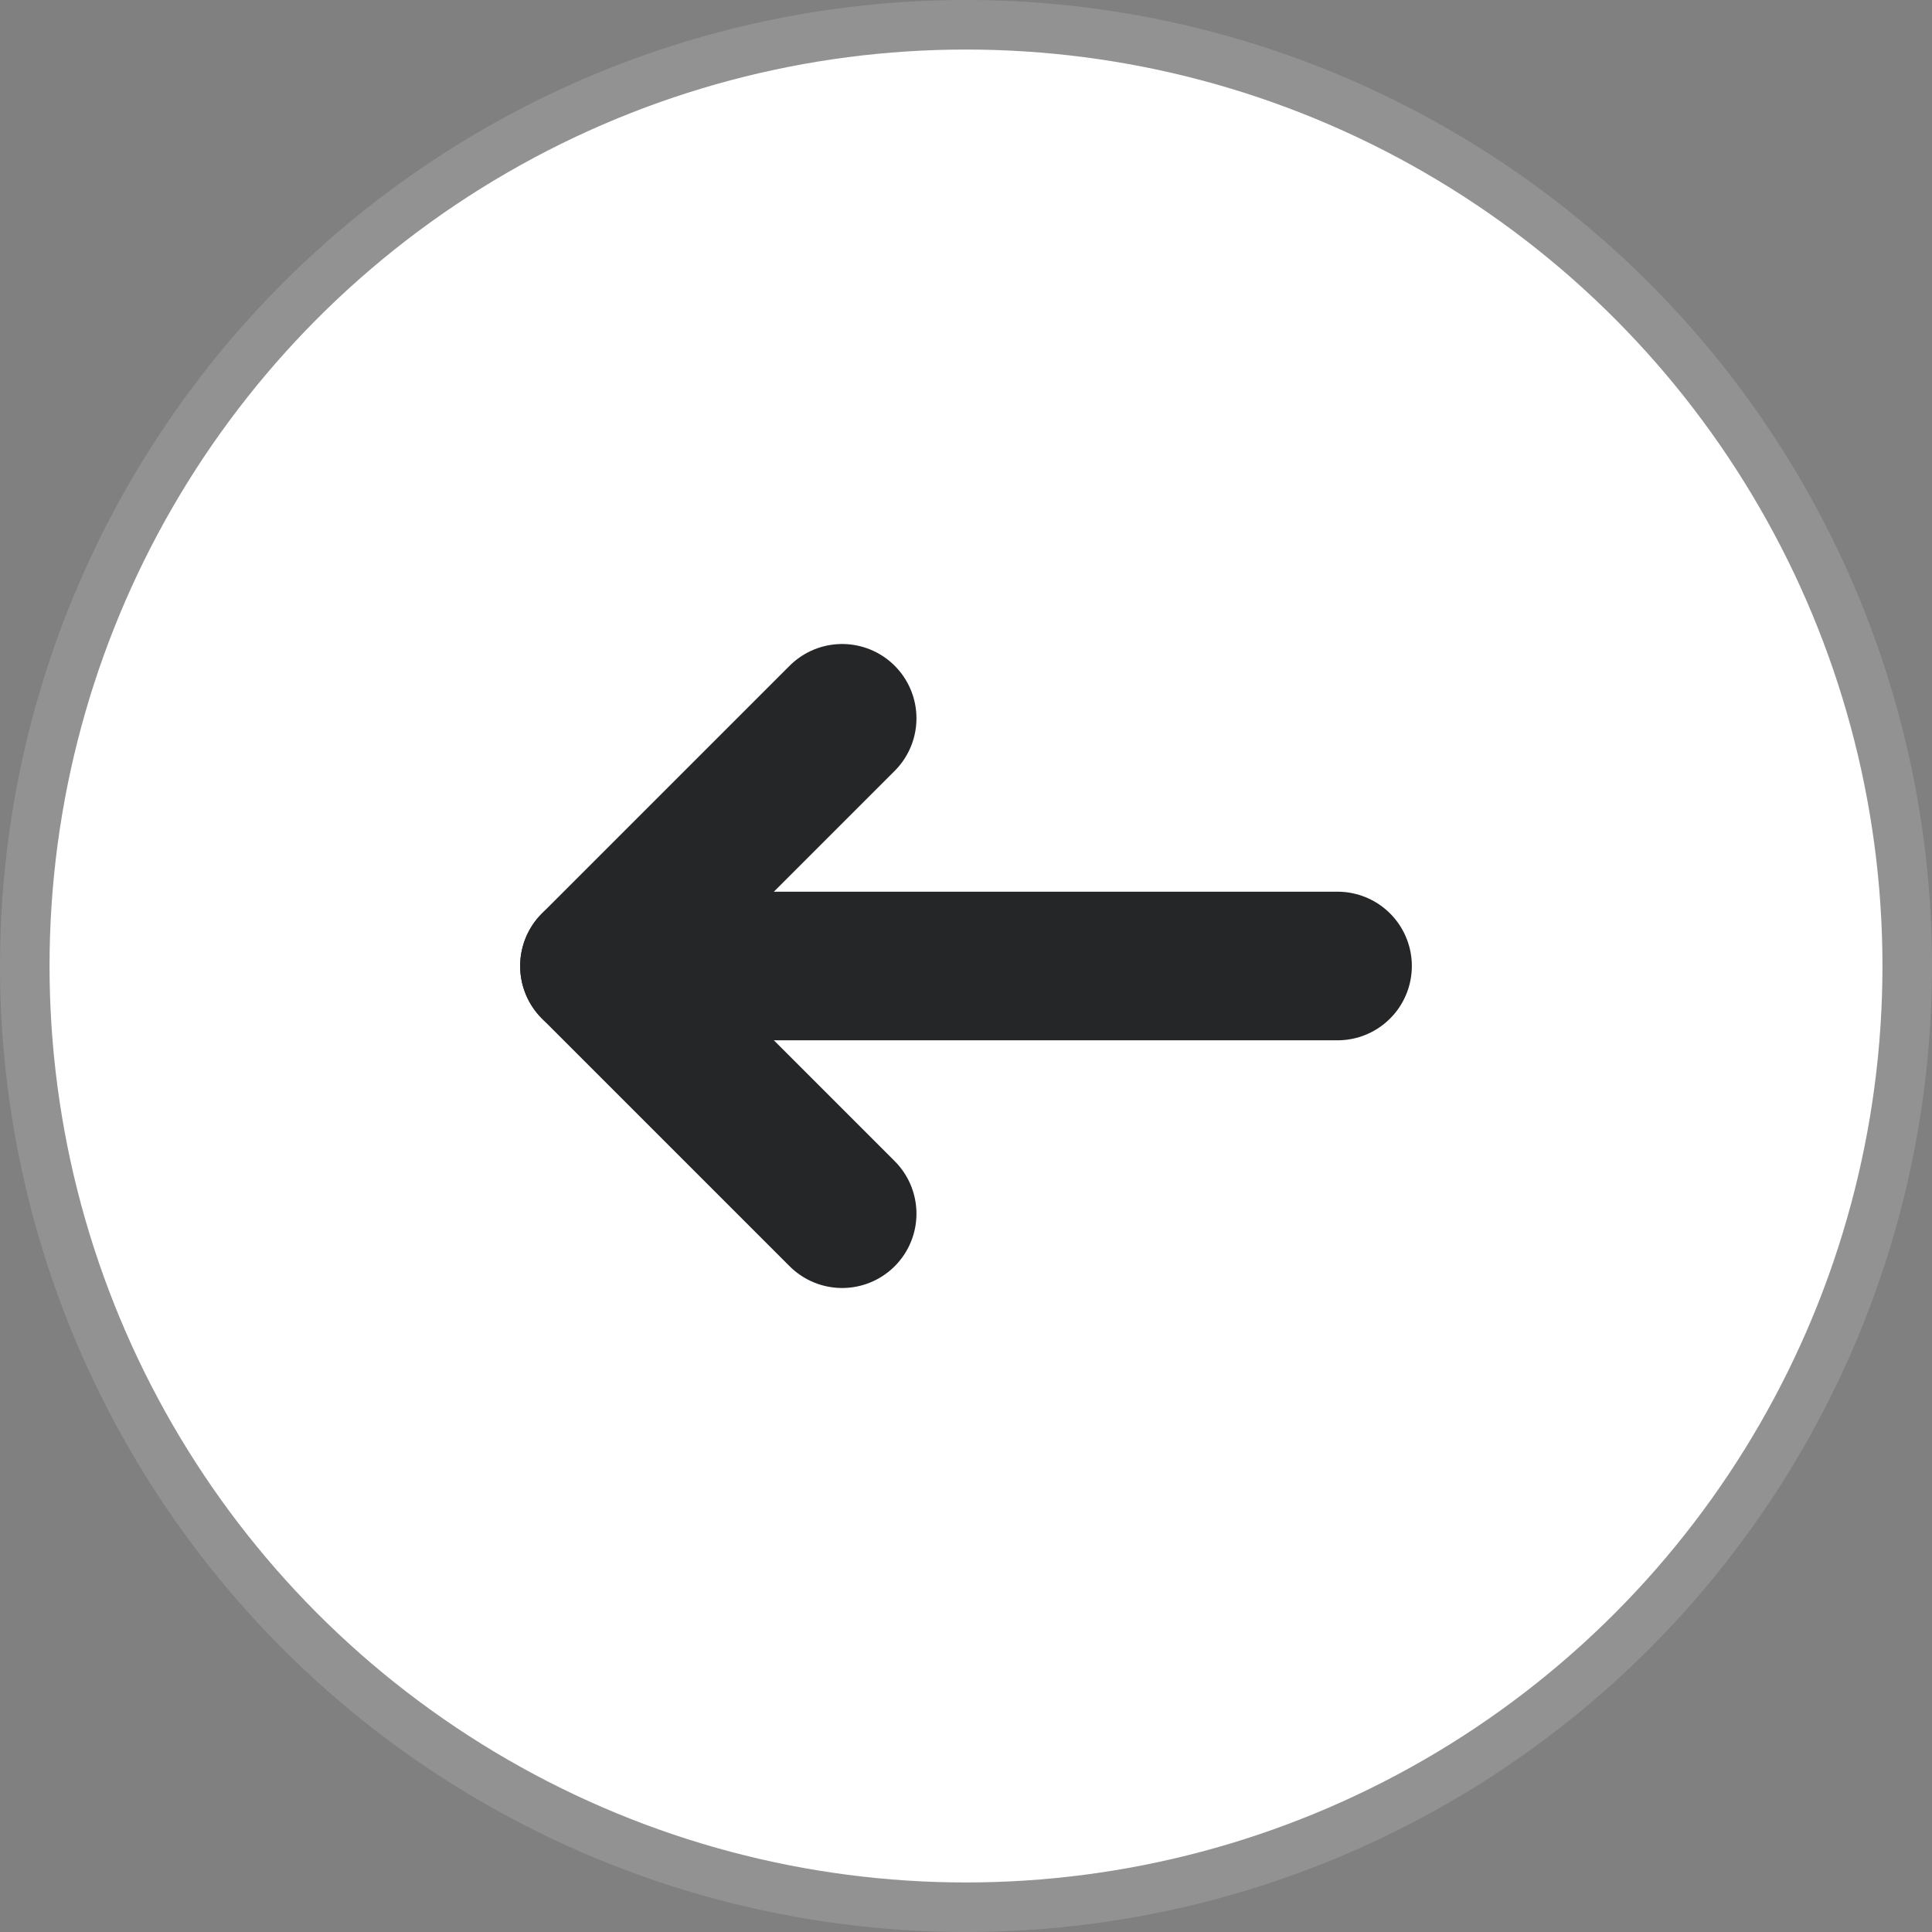 <svg xmlns="http://www.w3.org/2000/svg" viewBox="0 0 39 39"><rect x="0" y="0" width="39" height="39" fill="#808080" stroke="none"/><defs><style>.cls-1{fill:#fff;stroke:#929293;stroke-miterlimit:10;}.cls-2{fill:none;stroke:#252627;stroke-linecap:round;stroke-linejoin:round;stroke-width:3px;}</style></defs><title>slider_left_arrow</title><g id="Layer_2" data-name="Layer 2"><g id="HEADER"><g id="MainSldr"><g id="Navs"><circle class="cls-1" cx="19.5" cy="19.5" r="19"/><line class="cls-2" x1="27" y1="19.5" x2="12" y2="19.5"/><polyline class="cls-2" points="17 24.5 12 19.5 17 14.5"/></g></g></g></g></svg>
